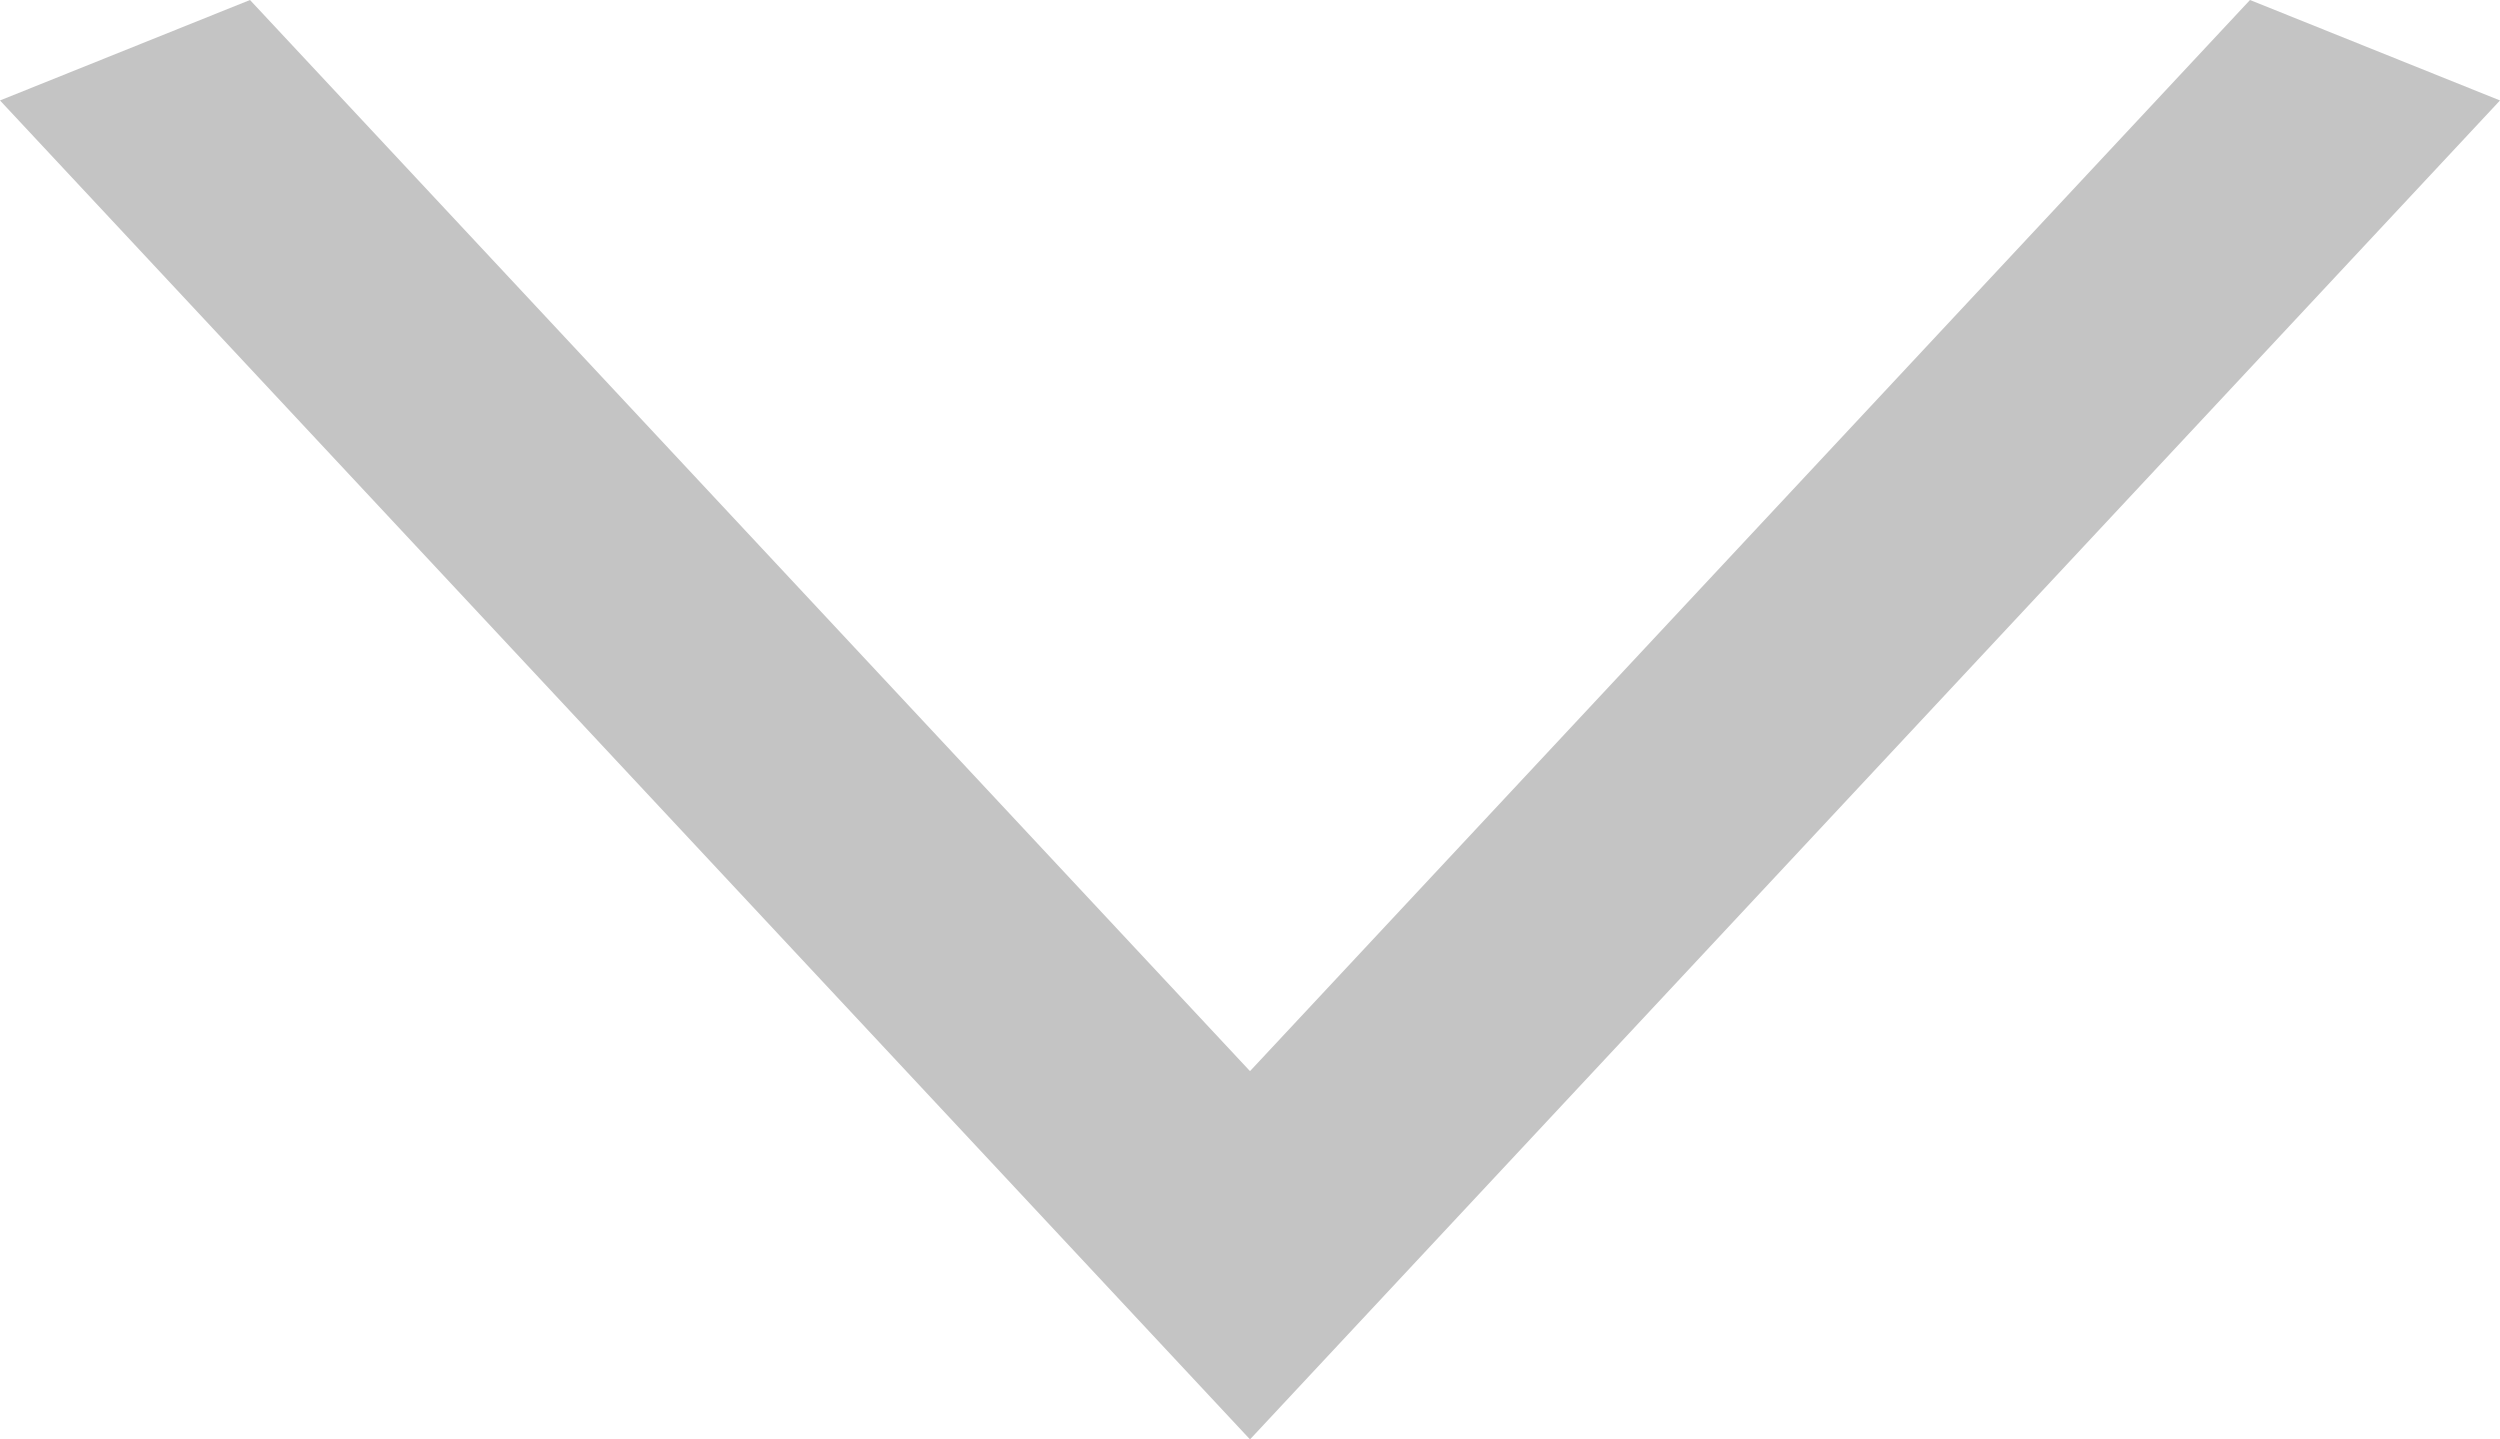<svg width="33" height="19" viewBox="0 0 33 19" fill="none" xmlns="http://www.w3.org/2000/svg">
<path d="M16.5 19L-1.62601e-06 1.326L3.3 -8.44167e-07L16.5 14.139L29.7 -8.44167e-07L33 1.326L16.5 19Z" fill="#C4C4C4"/>
</svg>
